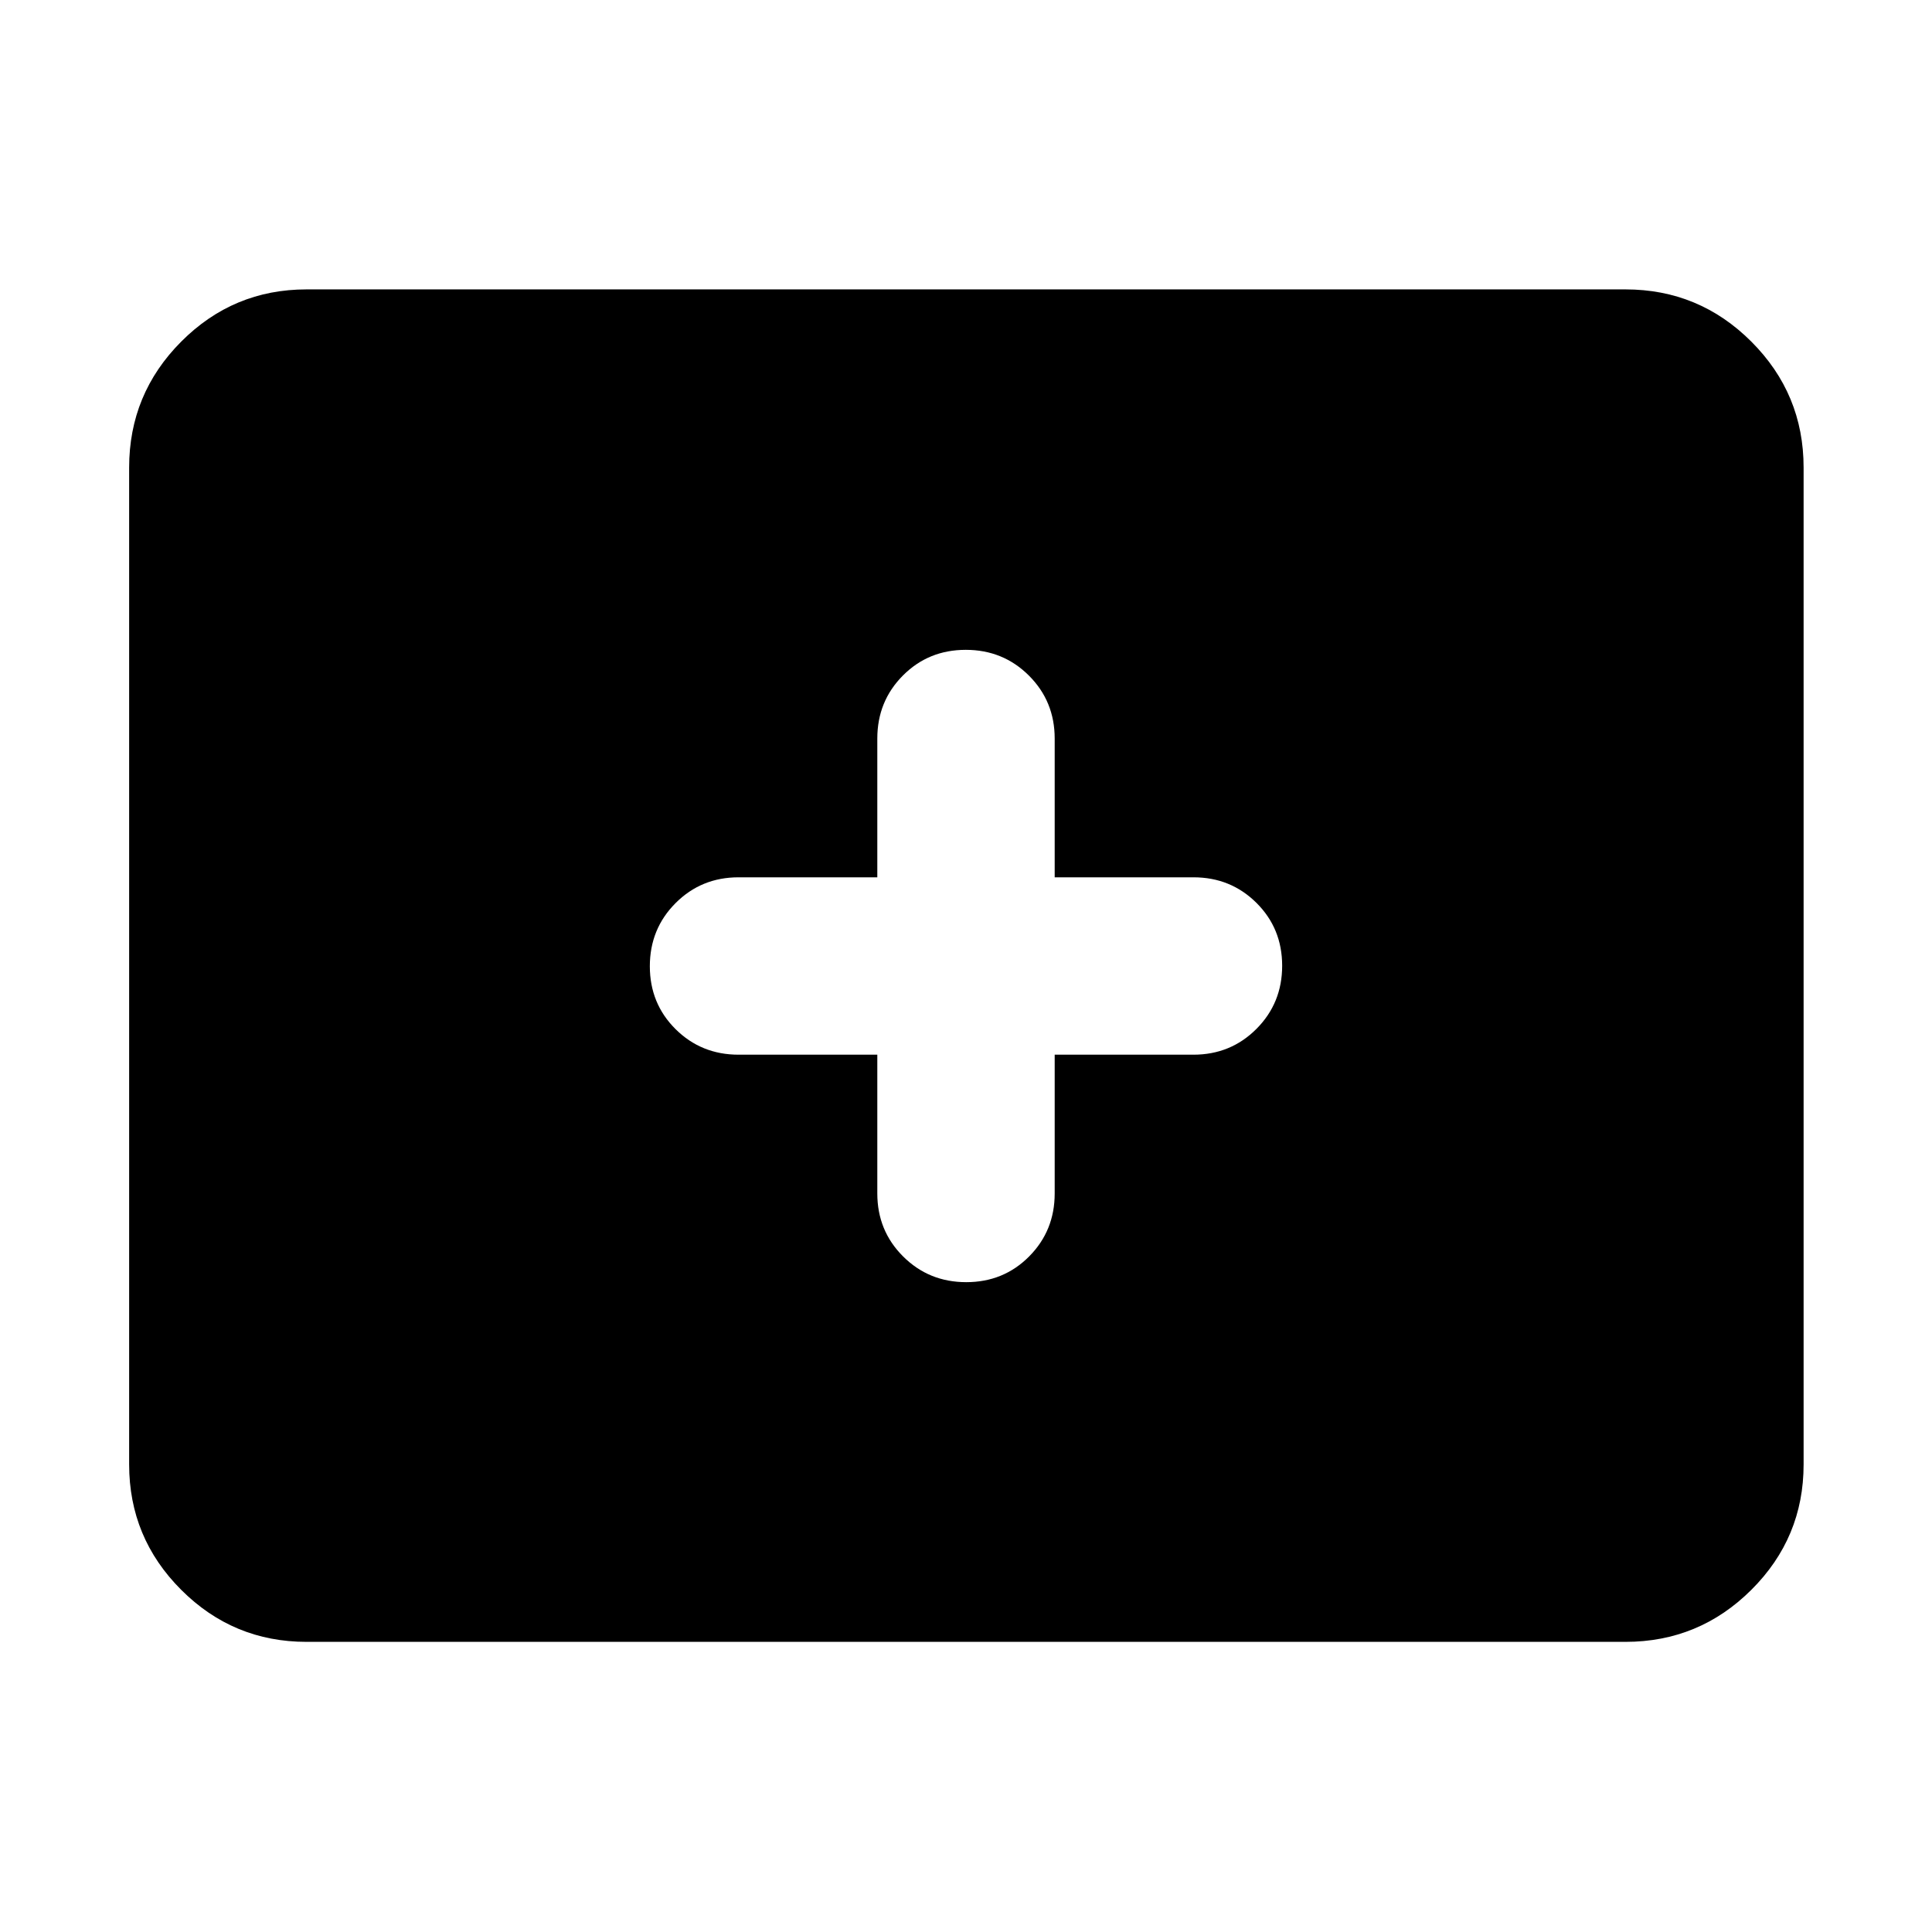 <svg xmlns="http://www.w3.org/2000/svg" height="40" viewBox="0 -960 960 960" width="40"><path d="M152.32-144.17q-36.44 0-62.29-25.86-25.86-25.85-25.86-62.29v-495.36q0-36.6 25.86-62.56 25.85-25.96 62.29-25.96h655.36q36.6 0 62.56 25.96t25.96 62.56v495.36q0 36.44-25.96 62.29-25.96 25.86-62.56 25.86H152.32Zm283.61-291.76v68.96q0 18.5 12.82 31.29 12.82 12.78 31.37 12.78t31.25-12.78q12.7-12.79 12.7-31.29v-68.96h68.96q18.5 0 31.29-12.82 12.78-12.82 12.78-31.37t-12.78-31.25q-12.79-12.7-31.29-12.7h-68.96v-68.96q0-18.5-12.82-31.29-12.82-12.78-31.37-12.78t-31.25 12.78q-12.7 12.79-12.7 31.29v68.96h-68.96q-18.5 0-31.29 12.82-12.78 12.82-12.78 31.37t12.78 31.25q12.79 12.7 31.29 12.7h68.96Z"/></svg>
